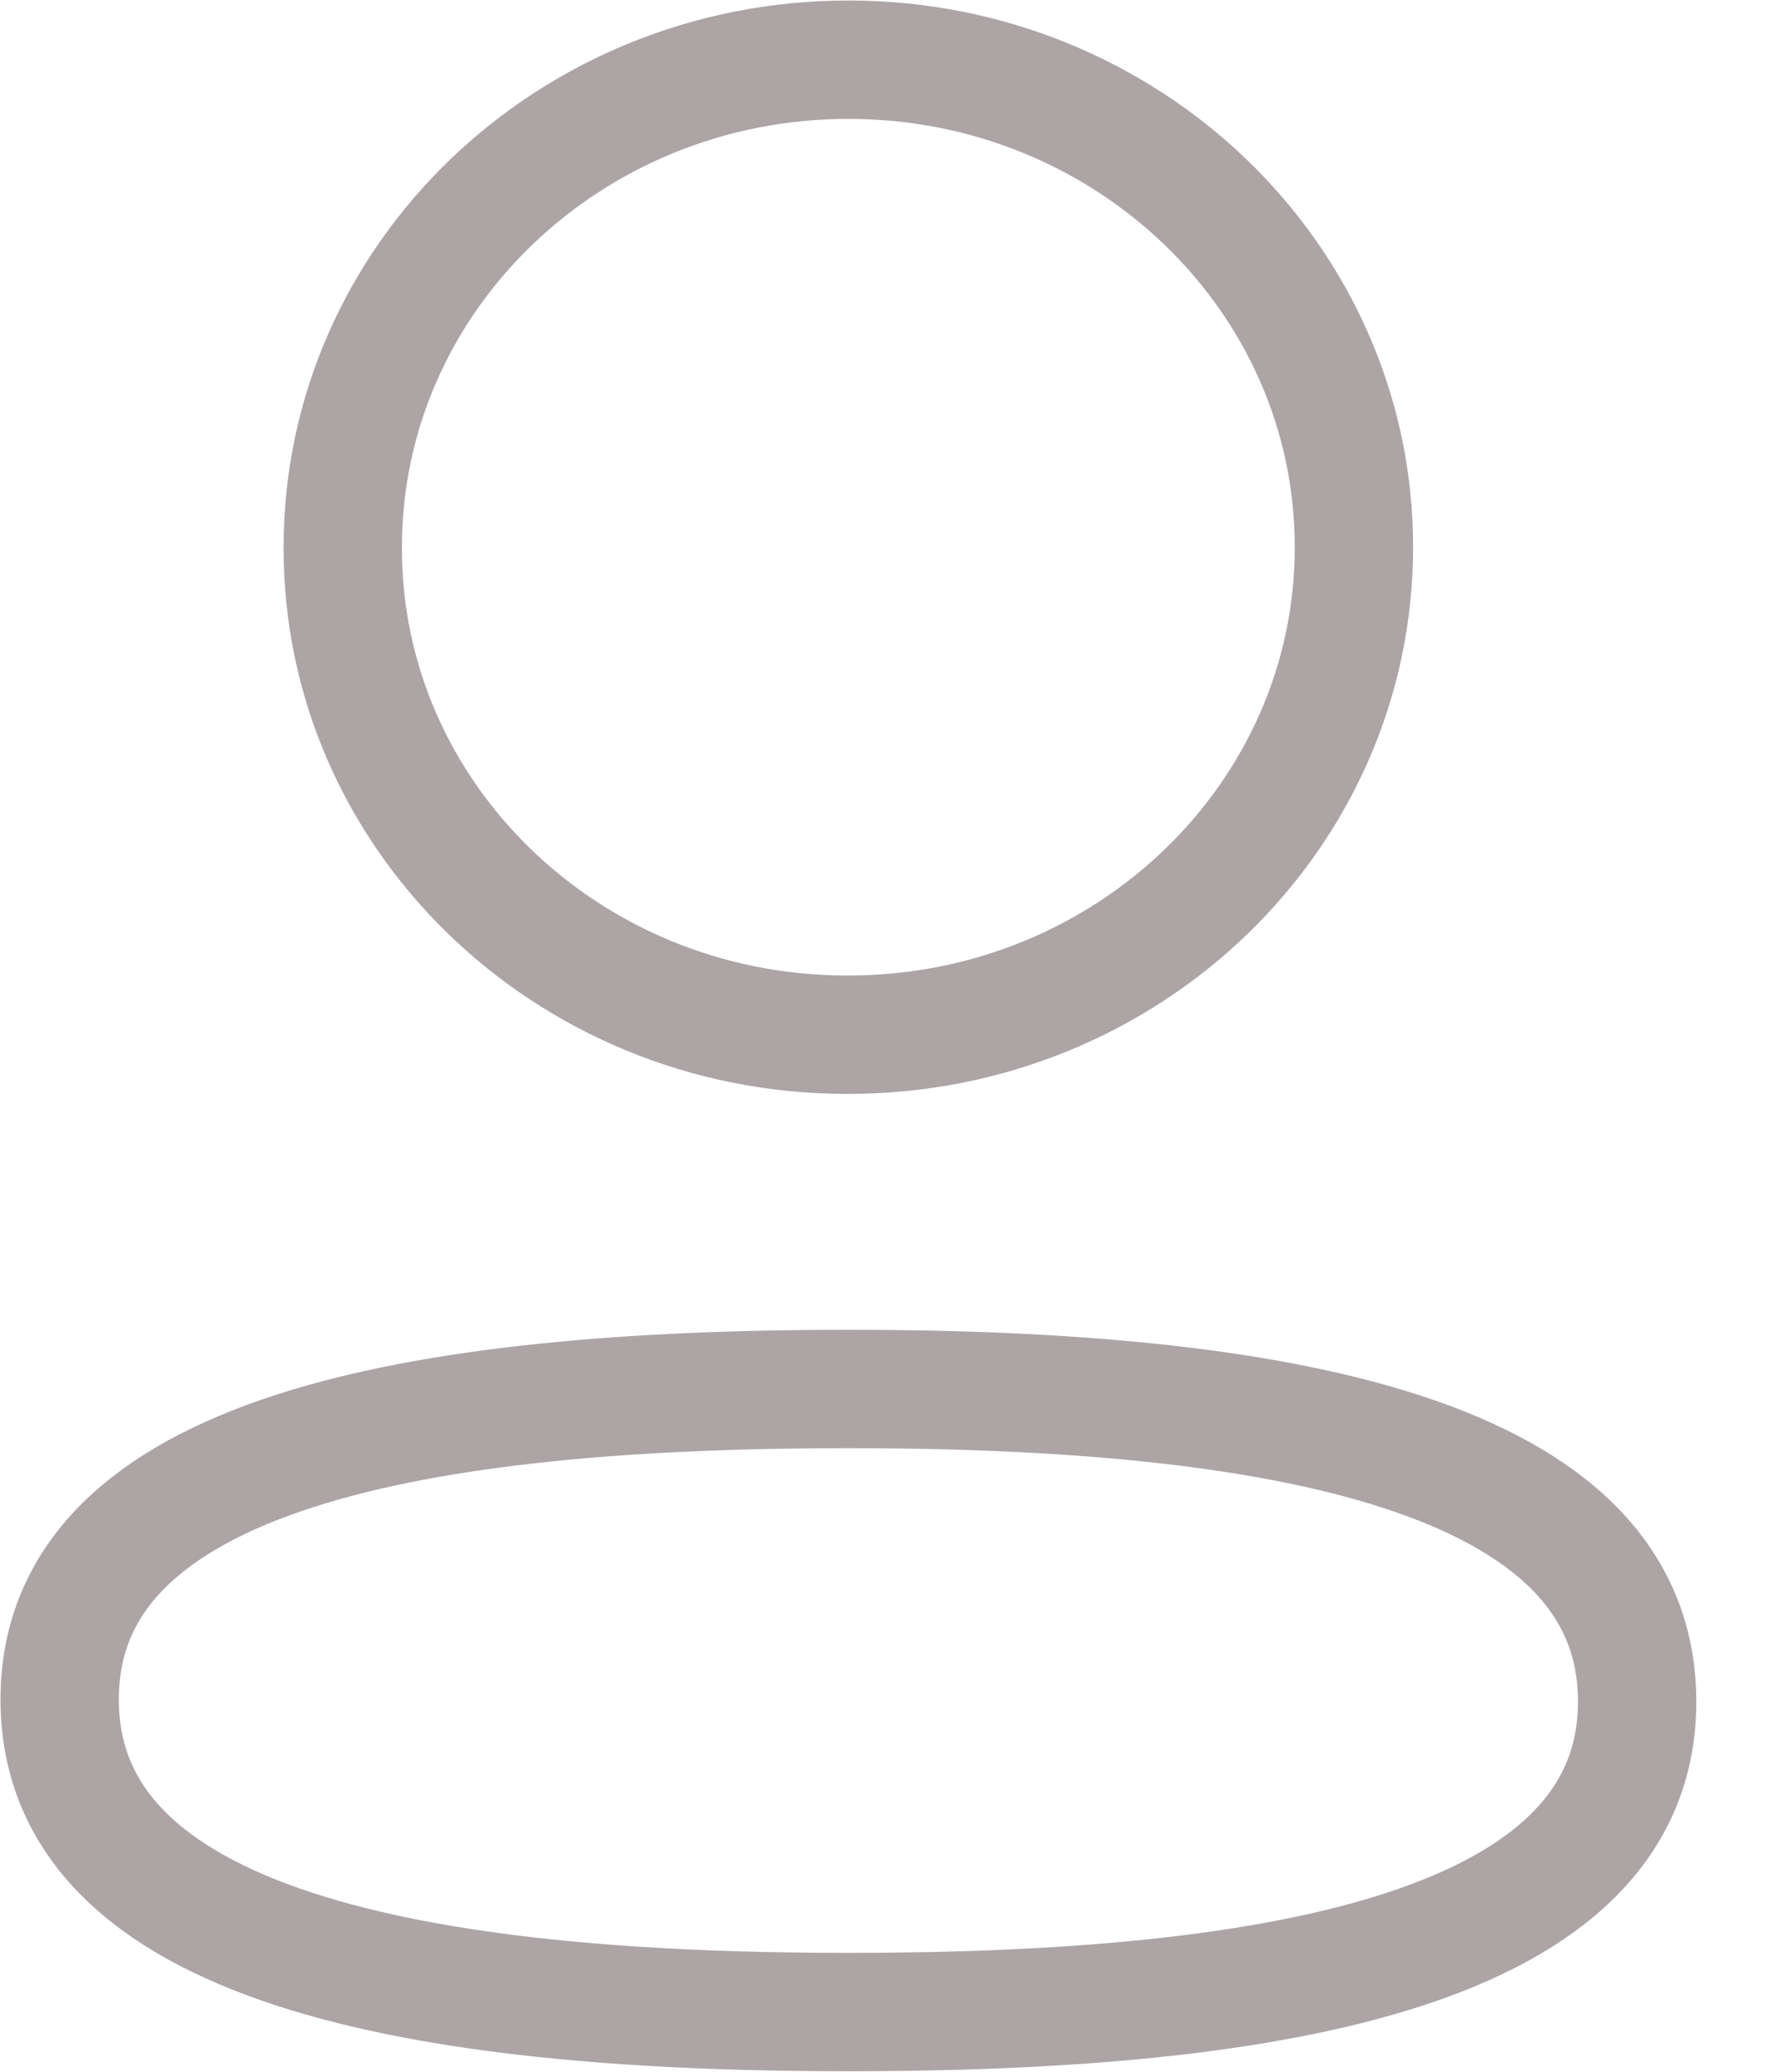<svg width="18" height="21" viewBox="0 0 18 21" fill="none" xmlns="http://www.w3.org/2000/svg">
<path fill-rule="evenodd" clip-rule="evenodd" d="M8.604 14.079C4.289 14.079 0.605 14.708 0.605 17.226C0.605 19.744 4.266 20.395 8.604 20.395C12.918 20.395 16.602 19.765 16.602 17.248C16.602 14.731 12.941 14.079 8.604 14.079Z" stroke="#ADA4A5" stroke-width="1.2" stroke-linecap="round" stroke-linejoin="round"/>
<path fill-rule="evenodd" clip-rule="evenodd" d="M8.604 10.488C11.435 10.488 13.73 8.275 13.73 5.546C13.73 2.817 11.435 0.605 8.604 0.605C5.772 0.605 3.476 2.817 3.476 5.546C3.467 8.265 5.747 10.478 8.568 10.488H8.604Z" stroke="#ADA4A5" stroke-width="1.2" stroke-linecap="round" stroke-linejoin="round"/>
</svg>
